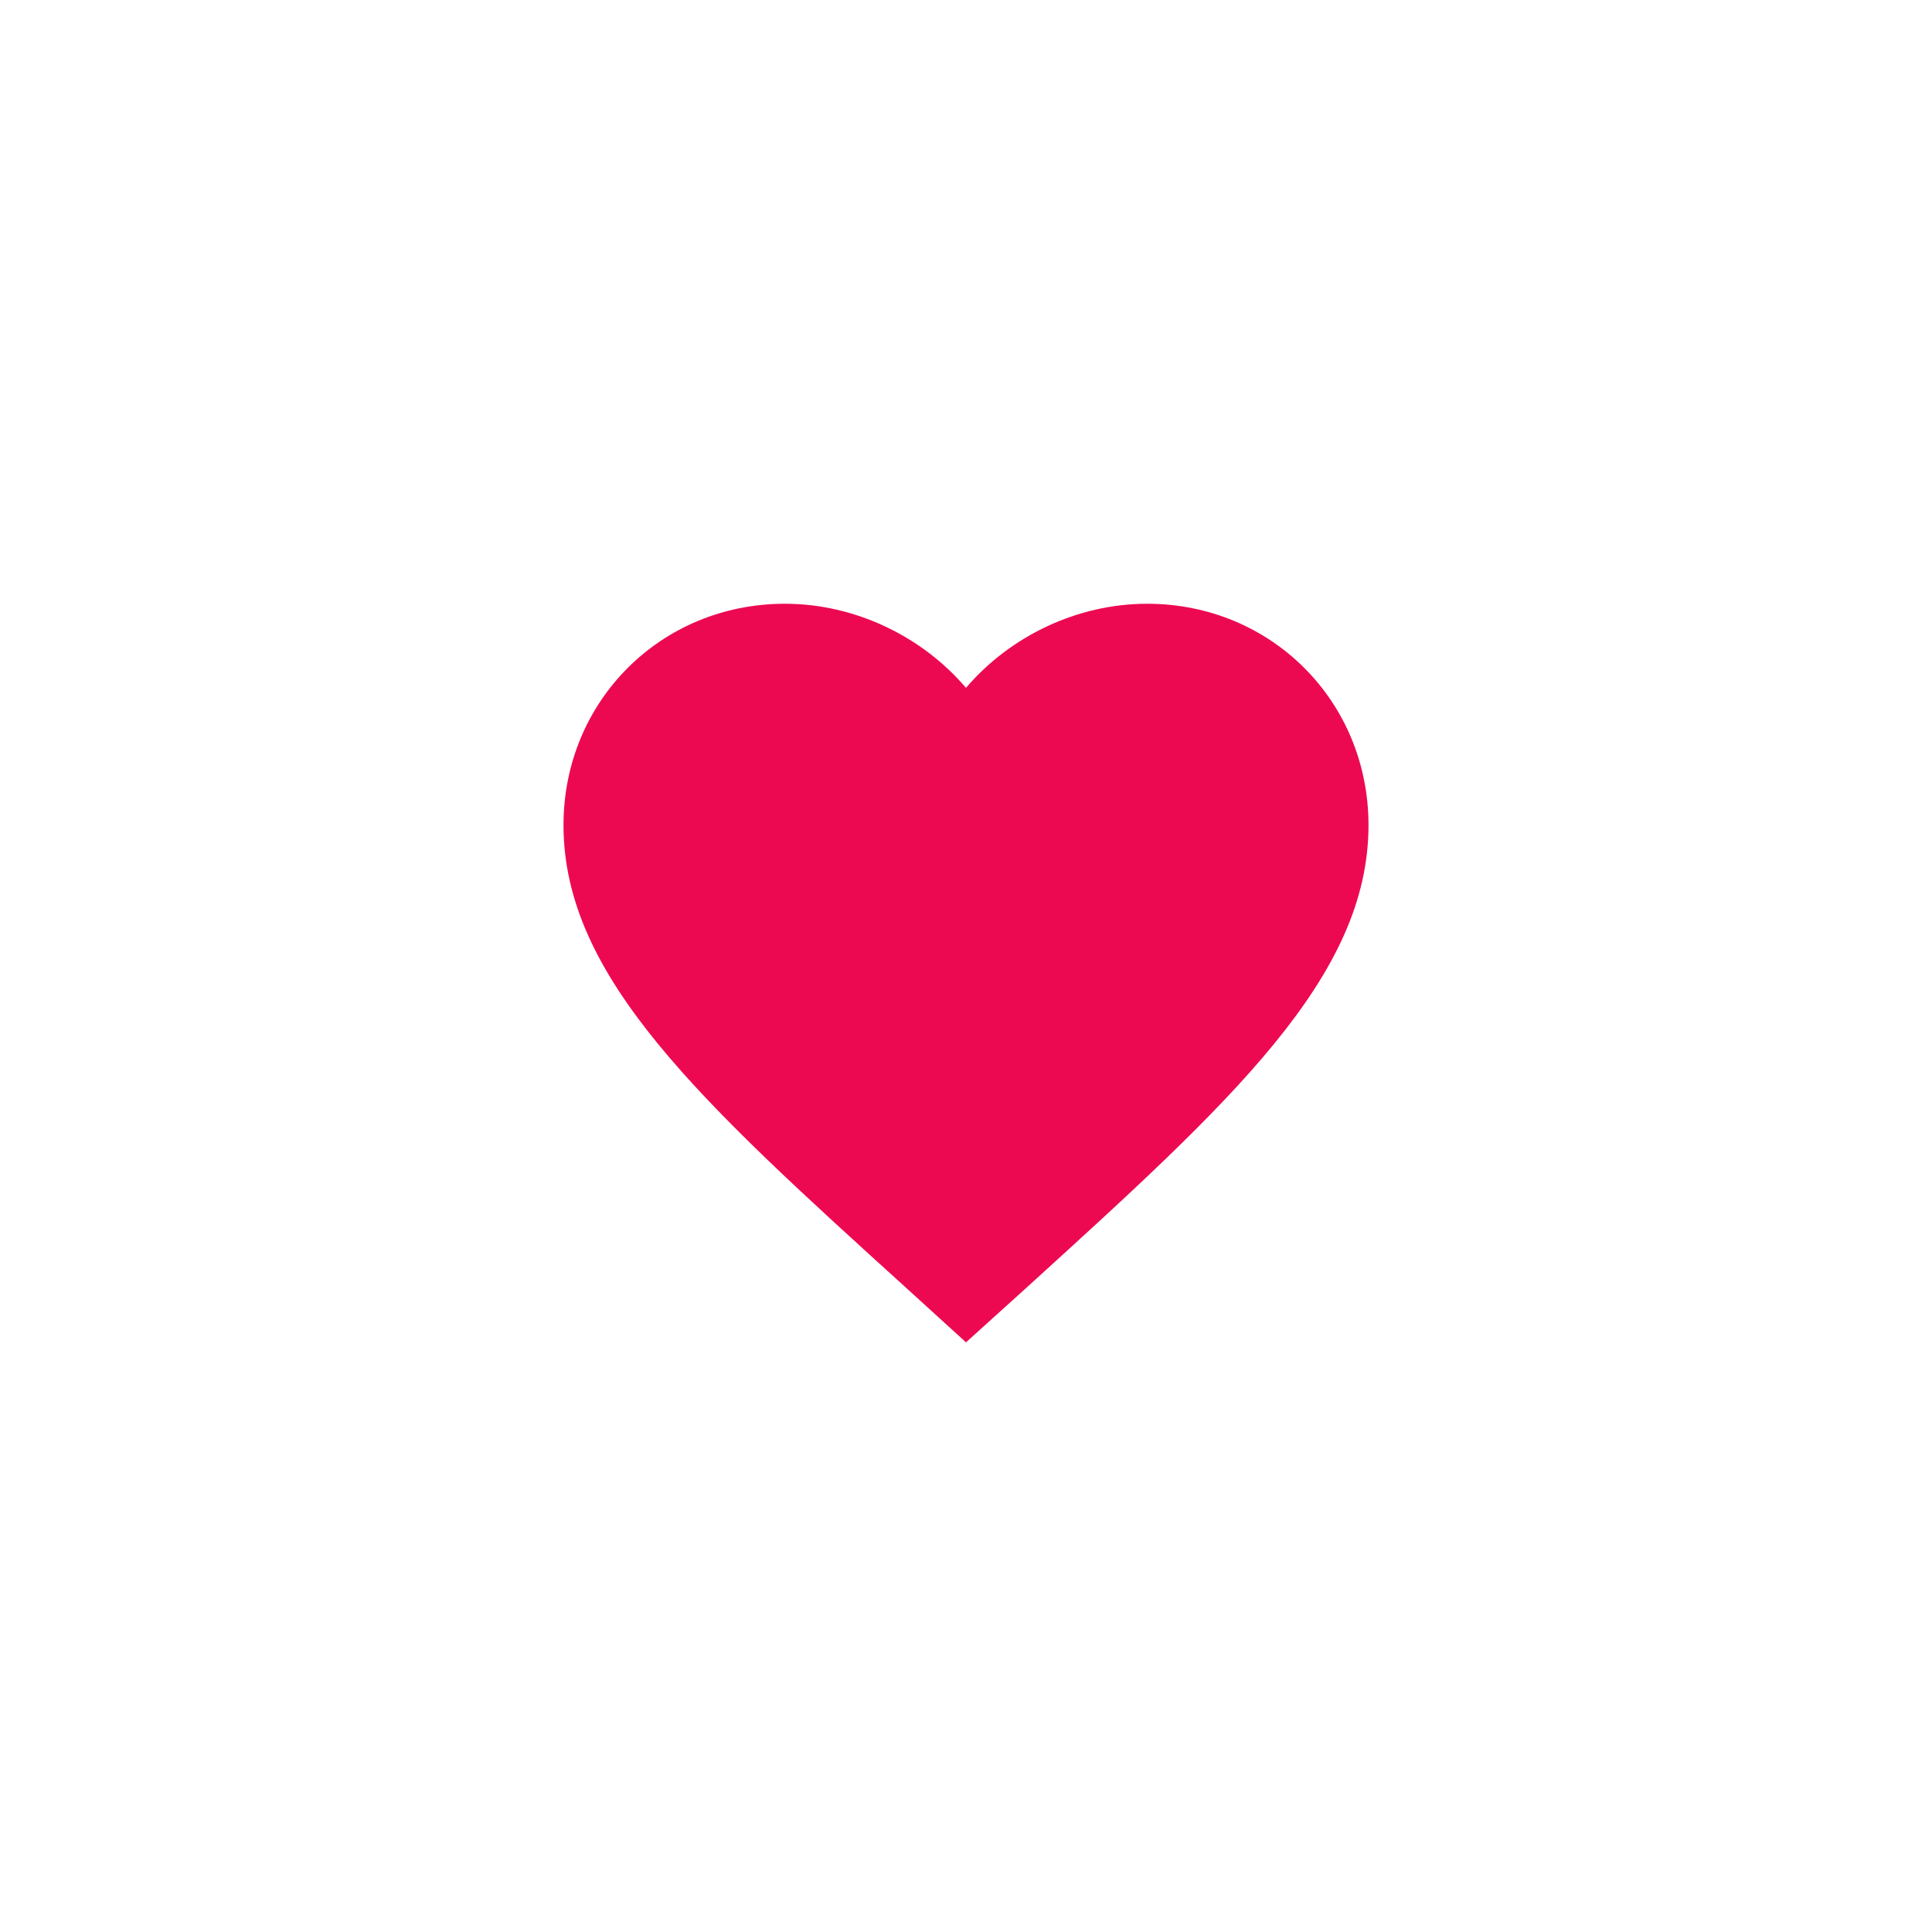 <?xml version="1.0" encoding="UTF-8"?>
<svg width="48px" height="48px" viewBox="0 0 48 48" version="1.1" xmlns="http://www.w3.org/2000/svg" xmlns:xlink="http://www.w3.org/1999/xlink">
    <!-- Generator: sketchtool 58 (101010) - https://sketch.com -->
    <title>3AB86810-5169-4413-BEA6-05FDE212AACE</title>
    <desc>Created with sketchtool.</desc>
    <defs>
        <rect id="path-1" x="0" y="0" width="48" height="48"></rect>
    </defs>
    <g id="Page-1" stroke="none" stroke-width="1" fill="none" fill-rule="evenodd">
        <g id="2.-Lista-de-cidades" transform="translate(-288, -170)">
            <g id="Buttons-/-Toggle-/-Elements-/-Middle-/-Enabled" transform="translate(288, 170)">
                <mask id="mask-2" fill="white">
                    <use xlink:href="#path-1"></use>
                </mask>
                <g id="Surface"></g>
                <g id="icon/action/favorite_24px" mask="url(#mask-2)" fill="#ED0952" fill-rule="nonzero">
                    <g transform="translate(12, 12)">
                        <path d="M12,21.35 L10.55,20.03 C5.4,15.36 2,12.28 2,8.5 C2,5.42 4.42,3 7.5,3 C9.24,3 10.91,3.81 12,5.09 C13.09,3.81 14.76,3 16.5,3 C19.58,3 22,5.42 22,8.5 C22,12.28 18.6,15.36 13.45,20.04 L12,21.35 Z"></path>
                    </g>
                </g>
            </g>
        </g>
    </g>
</svg>